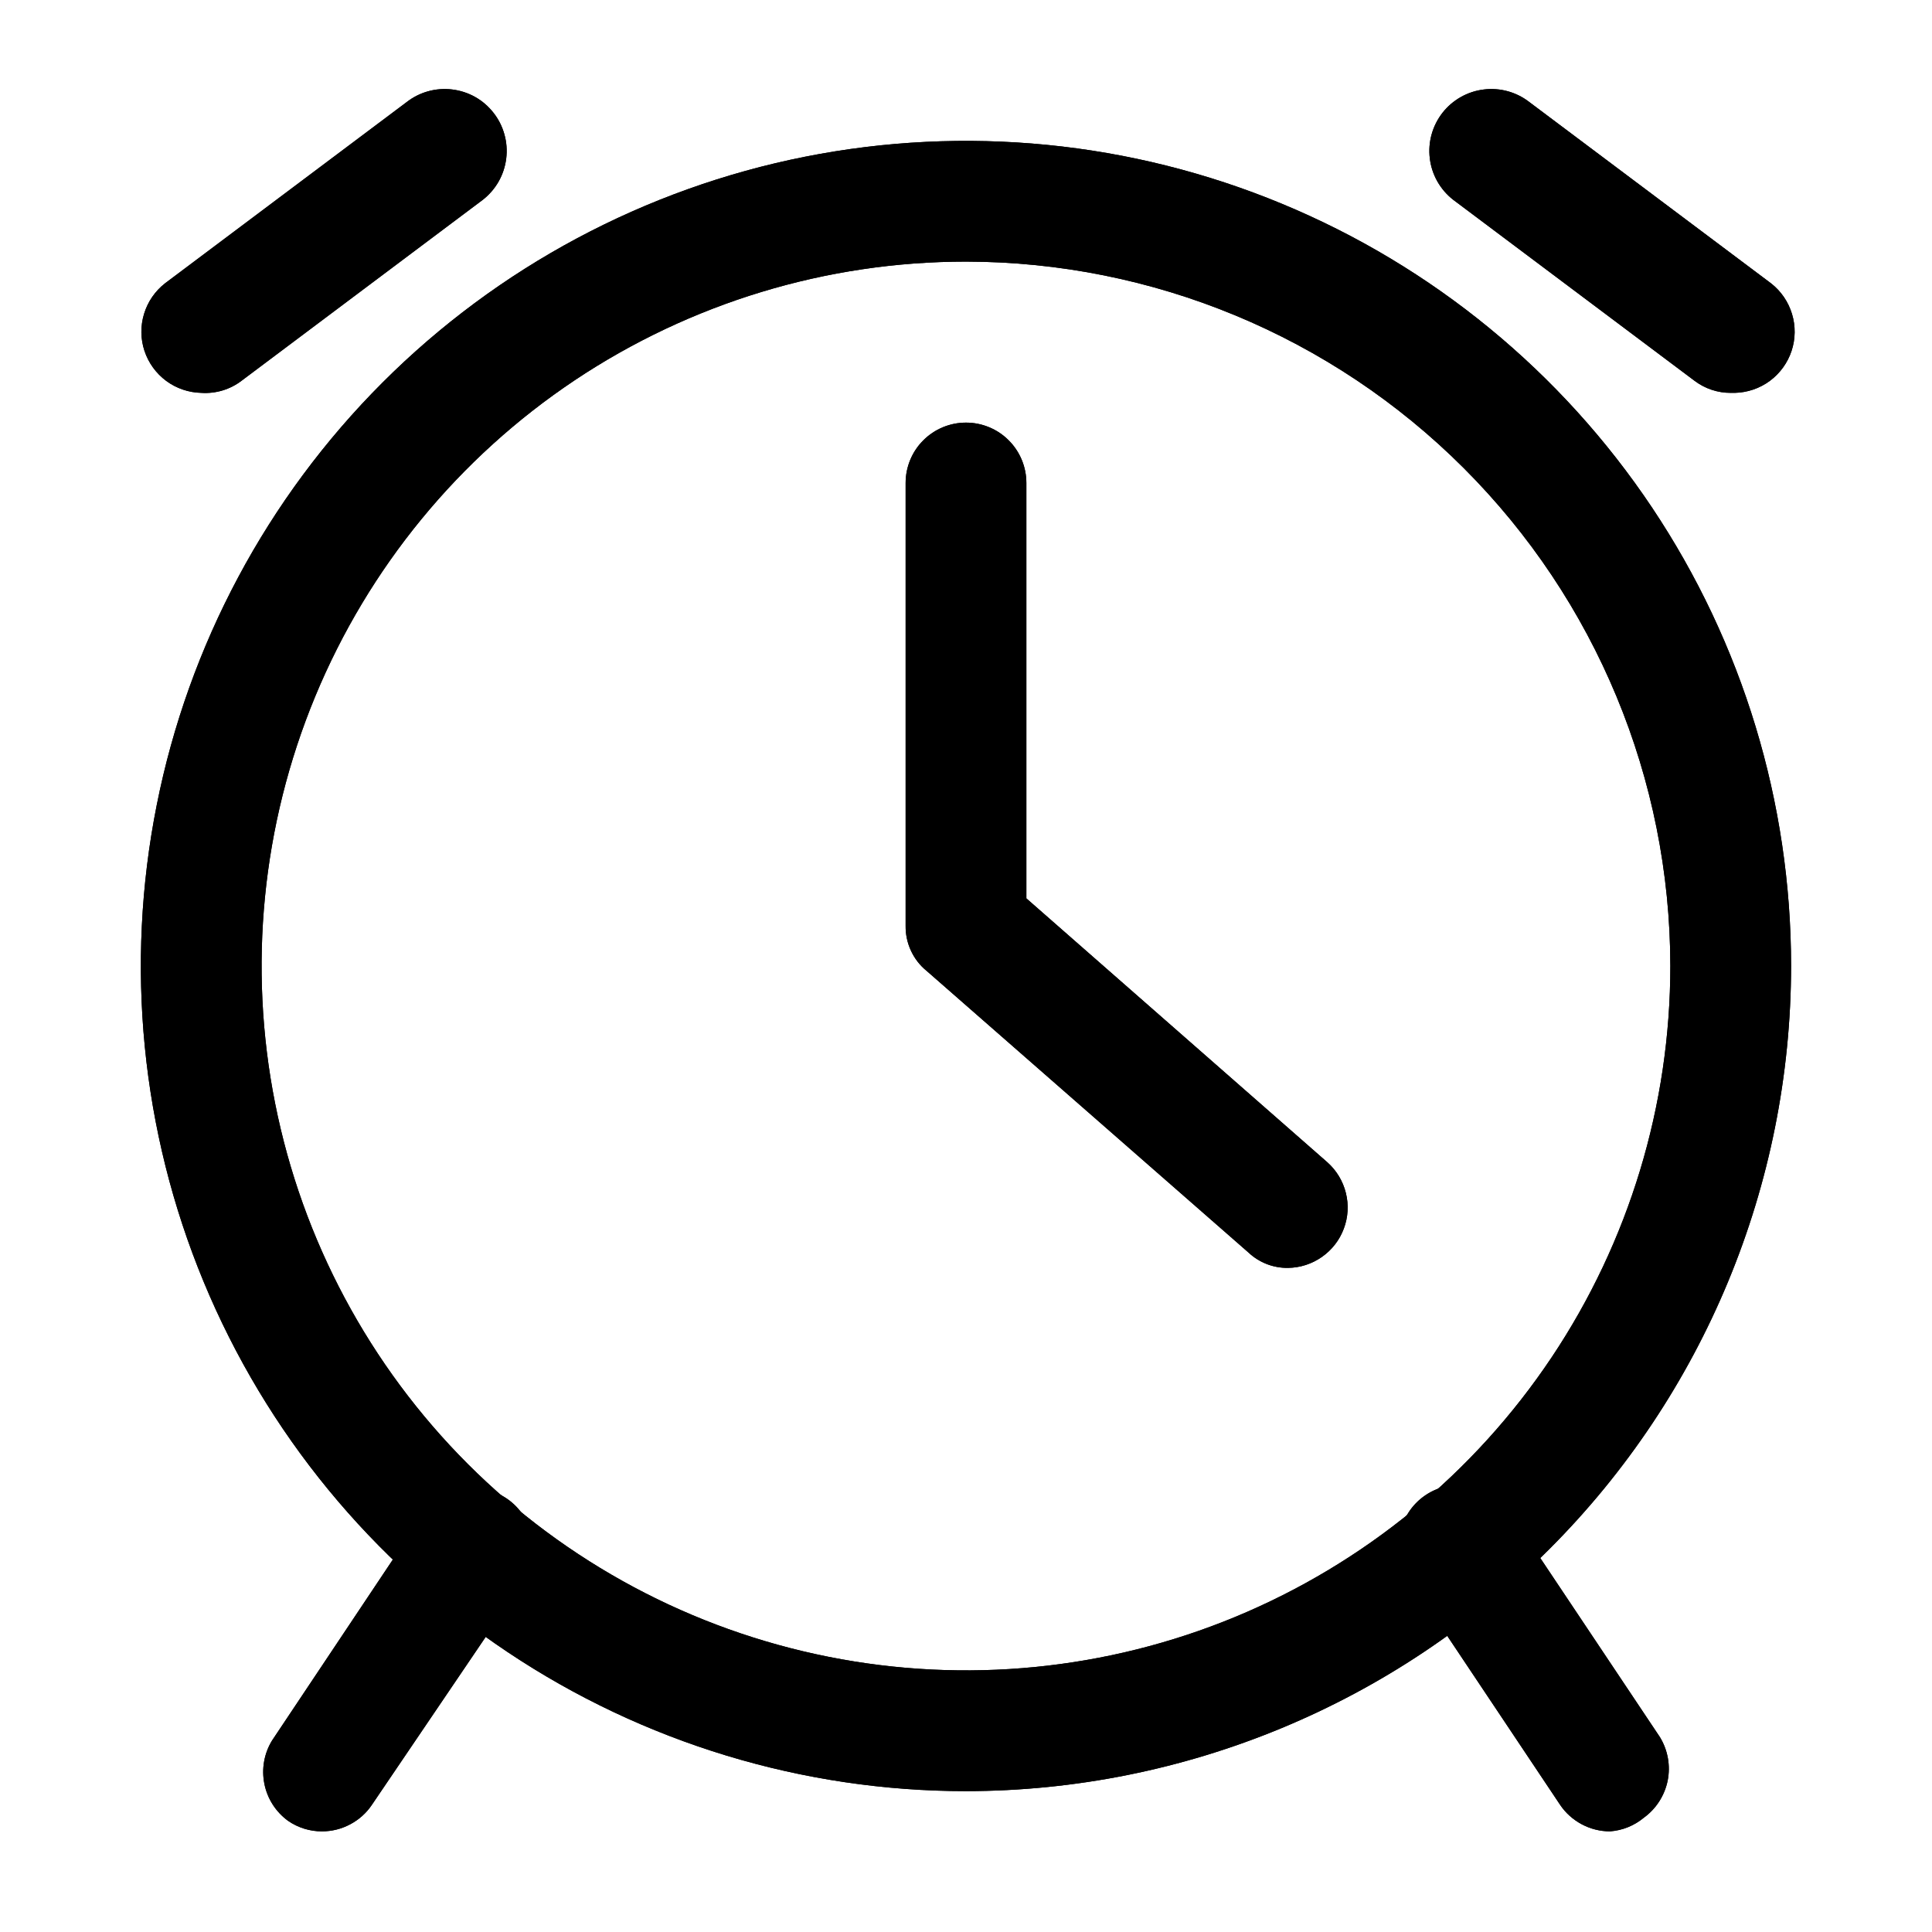 <svg width="32" height="32" viewBox="0 0 32 32" fill="none" xmlns="http://www.w3.org/2000/svg">
<path d="M16 29.667C13.297 29.667 10.654 28.865 8.407 27.363C6.159 25.862 4.408 23.727 3.373 21.23C2.339 18.733 2.068 15.985 2.596 13.334C3.123 10.683 4.425 8.247 6.336 6.336C8.247 4.425 10.682 3.123 13.333 2.596C15.985 2.069 18.732 2.339 21.23 3.374C23.727 4.408 25.861 6.16 27.363 8.407C28.865 10.655 29.666 13.297 29.666 16C29.663 19.623 28.222 23.098 25.66 25.66C23.097 28.222 19.623 29.663 16 29.667ZM16 4.333C13.692 4.333 11.437 5.018 9.518 6.299C7.599 7.581 6.104 9.403 5.221 11.535C4.338 13.667 4.107 16.013 4.557 18.276C5.007 20.539 6.118 22.618 7.75 24.25C9.382 25.881 11.46 26.992 13.724 27.442C15.987 27.893 18.332 27.662 20.464 26.779C22.596 25.895 24.418 24.4 25.7 22.482C26.982 20.563 27.666 18.307 27.666 16C27.663 12.907 26.433 9.941 24.245 7.754C22.058 5.567 19.093 4.337 16 4.333Z" fill="black"/>
<path d="M21.334 21C21.091 21.004 20.857 20.913 20.68 20.747L15.347 16.08C15.236 15.99 15.148 15.876 15.088 15.746C15.028 15.617 14.998 15.476 15 15.333V8C15 7.735 15.105 7.48 15.293 7.293C15.481 7.105 15.735 7 16 7C16.265 7 16.52 7.105 16.707 7.293C16.895 7.48 17 7.735 17 8V14.88L21.987 19.253C22.137 19.387 22.244 19.564 22.292 19.76C22.341 19.956 22.329 20.161 22.258 20.35C22.188 20.539 22.061 20.702 21.896 20.818C21.731 20.934 21.535 20.998 21.334 21ZM3.333 6.507C3.124 6.502 2.921 6.433 2.753 6.309C2.585 6.184 2.459 6.011 2.393 5.812C2.327 5.613 2.325 5.399 2.386 5.199C2.447 4.998 2.568 4.822 2.733 4.693L6.733 1.693C6.947 1.525 7.219 1.449 7.489 1.482C7.623 1.498 7.752 1.54 7.87 1.606C7.987 1.672 8.09 1.761 8.173 1.867C8.257 1.973 8.318 2.094 8.354 2.224C8.391 2.353 8.401 2.489 8.385 2.623C8.369 2.756 8.327 2.885 8.261 3.003C8.195 3.12 8.106 3.223 8 3.307L4 6.307C3.81 6.452 3.573 6.523 3.333 6.507ZM28.667 6.507C28.45 6.508 28.239 6.437 28.067 6.307L24.067 3.307C23.853 3.139 23.714 2.893 23.682 2.623C23.649 2.352 23.726 2.081 23.893 1.867C24.061 1.653 24.308 1.514 24.578 1.482C24.848 1.449 25.119 1.525 25.334 1.693L29.334 4.693C29.499 4.822 29.62 4.998 29.681 5.199C29.742 5.399 29.74 5.613 29.674 5.812C29.608 6.011 29.482 6.184 29.314 6.309C29.146 6.433 28.943 6.502 28.733 6.507H28.667ZM26.667 30.333C26.504 30.333 26.343 30.293 26.199 30.216C26.055 30.139 25.931 30.029 25.84 29.893L23.373 26.2C23.291 26.092 23.232 25.968 23.199 25.836C23.166 25.704 23.16 25.567 23.183 25.433C23.204 25.299 23.254 25.17 23.327 25.056C23.4 24.941 23.496 24.843 23.608 24.767C23.721 24.69 23.848 24.638 23.982 24.612C24.115 24.587 24.252 24.589 24.385 24.618C24.518 24.647 24.643 24.703 24.753 24.783C24.864 24.862 24.957 24.963 25.027 25.08L27.494 28.773C27.625 28.988 27.671 29.245 27.622 29.492C27.572 29.739 27.431 29.959 27.227 30.107C27.068 30.239 26.873 30.318 26.667 30.333ZM5.333 30.333C5.134 30.334 4.938 30.273 4.773 30.16C4.569 30.012 4.428 29.793 4.379 29.546C4.329 29.298 4.375 29.041 4.507 28.827L6.973 25.133C7.043 25.017 7.136 24.916 7.247 24.836C7.357 24.757 7.482 24.701 7.615 24.671C7.748 24.642 7.885 24.64 8.019 24.666C8.152 24.691 8.279 24.744 8.392 24.82C8.504 24.896 8.6 24.994 8.673 25.109C8.747 25.224 8.796 25.352 8.818 25.486C8.84 25.62 8.834 25.757 8.801 25.889C8.769 26.021 8.709 26.145 8.627 26.253L6.16 29.893C6.069 30.029 5.946 30.139 5.801 30.216C5.657 30.293 5.497 30.333 5.333 30.333Z" fill="black"/>
<path d="M16 29.667C13.297 29.667 10.654 28.865 8.407 27.363C6.159 25.862 4.408 23.727 3.373 21.23C2.339 18.733 2.068 15.985 2.596 13.334C3.123 10.683 4.425 8.247 6.336 6.336C8.247 4.425 10.682 3.123 13.333 2.596C15.985 2.069 18.732 2.339 21.23 3.374C23.727 4.408 25.861 6.16 27.363 8.407C28.865 10.655 29.666 13.297 29.666 16C29.663 19.623 28.222 23.098 25.66 25.66C23.097 28.222 19.623 29.663 16 29.667ZM16 4.333C13.692 4.333 11.437 5.018 9.518 6.299C7.599 7.581 6.104 9.403 5.221 11.535C4.338 13.667 4.107 16.013 4.557 18.276C5.007 20.539 6.118 22.618 7.75 24.25C9.382 25.881 11.46 26.992 13.724 27.442C15.987 27.893 18.332 27.662 20.464 26.779C22.596 25.895 24.418 24.4 25.7 22.482C26.982 20.563 27.666 18.307 27.666 16C27.663 12.907 26.433 9.941 24.245 7.754C22.058 5.567 19.093 4.337 16 4.333Z" fill="black"/>
<path d="M21.334 21C21.091 21.004 20.857 20.913 20.68 20.747L15.347 16.08C15.236 15.99 15.148 15.876 15.088 15.746C15.028 15.617 14.998 15.476 15 15.333V8C15 7.735 15.105 7.48 15.293 7.293C15.481 7.105 15.735 7 16 7C16.265 7 16.52 7.105 16.707 7.293C16.895 7.48 17 7.735 17 8V14.88L21.987 19.253C22.137 19.387 22.244 19.564 22.292 19.76C22.341 19.956 22.329 20.161 22.258 20.35C22.188 20.539 22.061 20.702 21.896 20.818C21.731 20.934 21.535 20.998 21.334 21ZM3.333 6.507C3.124 6.502 2.921 6.433 2.753 6.309C2.585 6.184 2.459 6.011 2.393 5.812C2.327 5.613 2.325 5.399 2.386 5.199C2.447 4.998 2.568 4.822 2.733 4.693L6.733 1.693C6.947 1.525 7.219 1.449 7.489 1.482C7.623 1.498 7.752 1.54 7.87 1.606C7.987 1.672 8.09 1.761 8.173 1.867C8.257 1.973 8.318 2.094 8.354 2.224C8.391 2.353 8.401 2.489 8.385 2.623C8.369 2.756 8.327 2.885 8.261 3.003C8.195 3.12 8.106 3.223 8 3.307L4 6.307C3.81 6.452 3.573 6.523 3.333 6.507ZM28.667 6.507C28.45 6.508 28.239 6.437 28.067 6.307L24.067 3.307C23.853 3.139 23.714 2.893 23.682 2.623C23.649 2.352 23.726 2.081 23.893 1.867C24.061 1.653 24.308 1.514 24.578 1.482C24.848 1.449 25.119 1.525 25.334 1.693L29.334 4.693C29.499 4.822 29.62 4.998 29.681 5.199C29.742 5.399 29.74 5.613 29.674 5.812C29.608 6.011 29.482 6.184 29.314 6.309C29.146 6.433 28.943 6.502 28.733 6.507H28.667ZM26.667 30.333C26.504 30.333 26.343 30.293 26.199 30.216C26.055 30.139 25.931 30.029 25.84 29.893L23.373 26.2C23.291 26.092 23.232 25.968 23.199 25.836C23.166 25.704 23.16 25.567 23.183 25.433C23.204 25.299 23.254 25.17 23.327 25.056C23.4 24.941 23.496 24.843 23.608 24.767C23.721 24.69 23.848 24.638 23.982 24.612C24.115 24.587 24.252 24.589 24.385 24.618C24.518 24.647 24.643 24.703 24.753 24.783C24.864 24.862 24.957 24.963 25.027 25.08L27.494 28.773C27.625 28.988 27.671 29.245 27.622 29.492C27.572 29.739 27.431 29.959 27.227 30.107C27.068 30.239 26.873 30.318 26.667 30.333ZM5.333 30.333C5.134 30.334 4.938 30.273 4.773 30.16C4.569 30.012 4.428 29.793 4.379 29.546C4.329 29.298 4.375 29.041 4.507 28.827L6.973 25.133C7.043 25.017 7.136 24.916 7.247 24.836C7.357 24.757 7.482 24.701 7.615 24.671C7.748 24.642 7.885 24.64 8.019 24.666C8.152 24.691 8.279 24.744 8.392 24.82C8.504 24.896 8.6 24.994 8.673 25.109C8.747 25.224 8.796 25.352 8.818 25.486C8.84 25.62 8.834 25.757 8.801 25.889C8.769 26.021 8.709 26.145 8.627 26.253L6.16 29.893C6.069 30.029 5.946 30.139 5.801 30.216C5.657 30.293 5.497 30.333 5.333 30.333Z" fill="black"/>
</svg>
